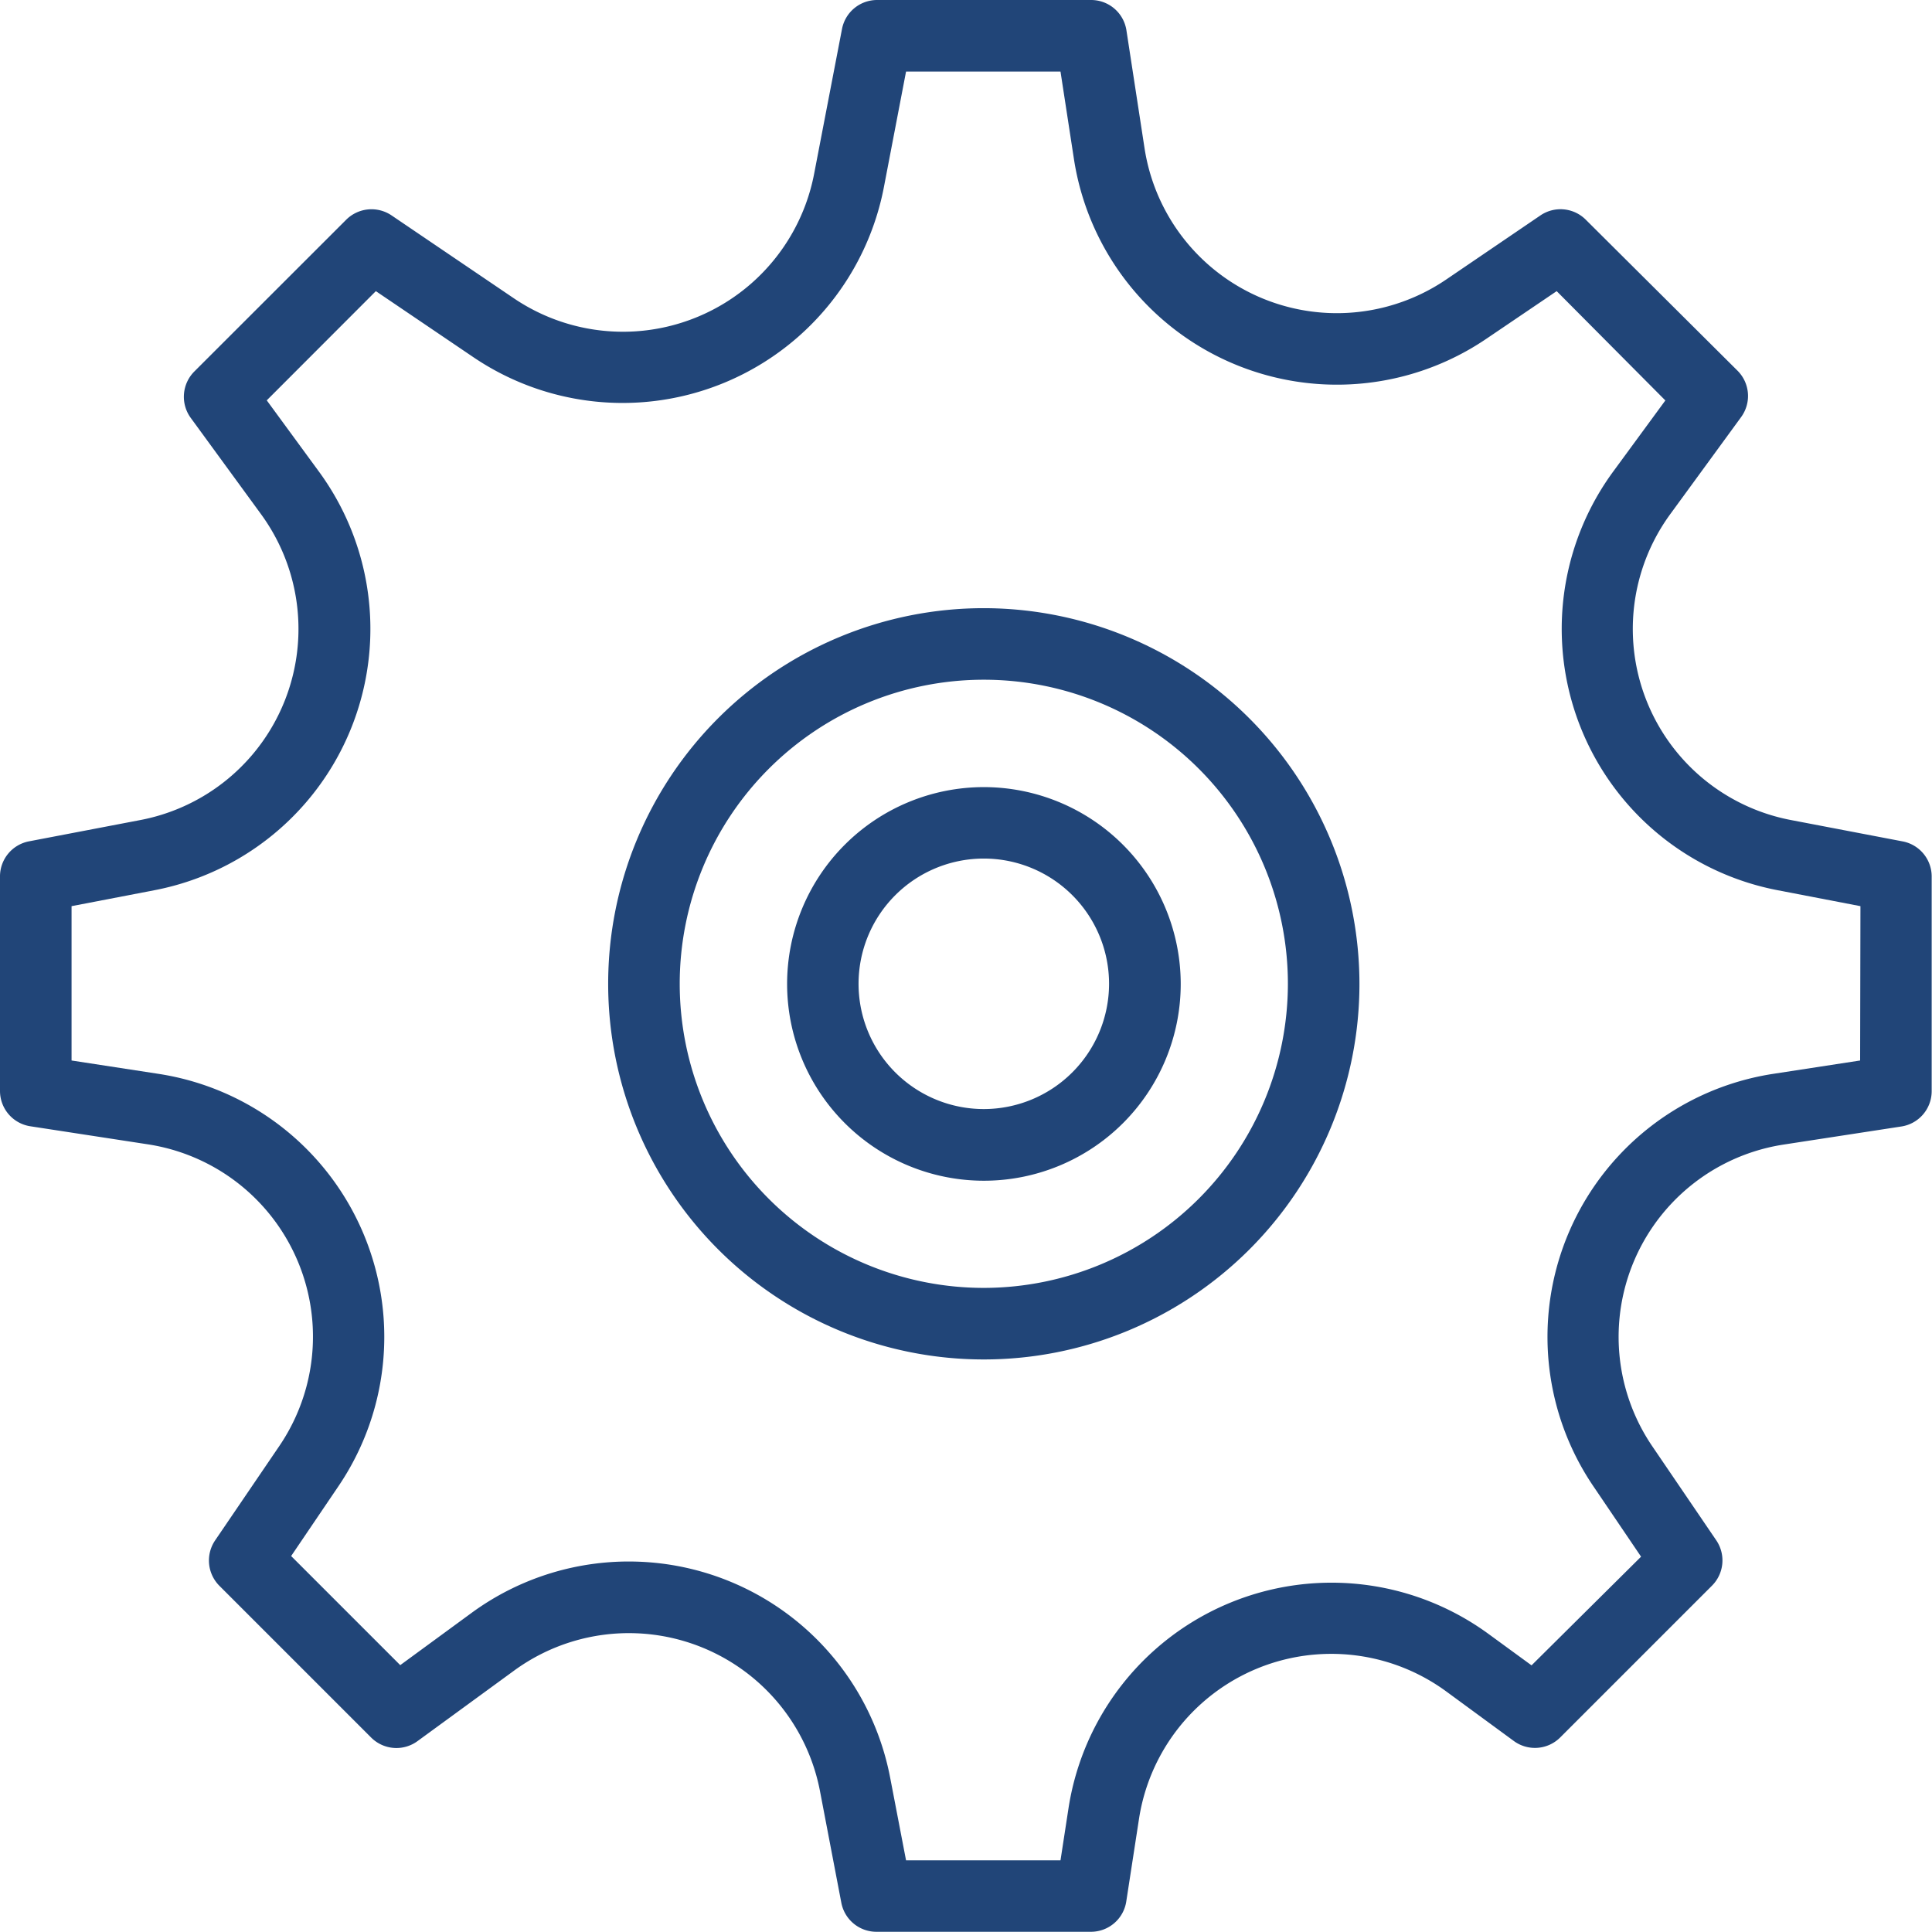 <svg xmlns="http://www.w3.org/2000/svg" width="18.063" height="18.063" viewBox="0 0 18.063 18.063"><defs><style>.a{fill:#214578;}</style></defs><path class="a" d="M17.791,7.867l-1.046-.2A1.819,1.819,0,0,1,15.621,4.8l.657-.9a.334.334,0,0,0-.033-.434L14.826,2.054a.334.334,0,0,0-.424-.04l-.882.6A1.819,1.819,0,0,1,10.7,1.381l-.169-1.1A.334.334,0,0,0,10.2,0H8.2a.334.334,0,0,0-.328.272l-.26,1.351A1.82,1.82,0,0,1,4.8,2.786L3.661,2.014a.335.335,0,0,0-.424.04L1.817,3.473a.335.335,0,0,0-.033.435l.657.9A1.819,1.819,0,0,1,1.317,7.666l-1.046.2A.334.334,0,0,0,0,8.2V10.2a.334.334,0,0,0,.284.33l1.1.169A1.819,1.819,0,0,1,2.611,13.52l-.6.882a.335.335,0,0,0,.04.424l1.419,1.419a.334.334,0,0,0,.434.033l.9-.657a1.819,1.819,0,0,1,2.862,1.123l.2,1.046a.334.334,0,0,0,.328.271H10.2a.334.334,0,0,0,.33-.284l.119-.772a1.819,1.819,0,0,1,2.874-1.19l.63.462a.334.334,0,0,0,.434-.033l1.419-1.419a.334.334,0,0,0,.04-.424l-.6-.882a1.819,1.819,0,0,1,1.23-2.818l1.1-.169a.334.334,0,0,0,.284-.33V8.2A.334.334,0,0,0,17.791,7.867Zm-.4,2.048-.814.125A2.488,2.488,0,0,0,14.9,13.9l.443.654L14.319,15.57l-.4-.292A2.488,2.488,0,0,0,9.99,16.905l-.075.488H8.471l-.149-.775a2.488,2.488,0,0,0-3.915-1.537l-.665.487L2.722,14.548l.443-.654A2.488,2.488,0,0,0,1.483,10.04L.669,9.915V8.472l.775-.149A2.488,2.488,0,0,0,2.981,4.408l-.487-.665L3.514,2.722l.911.617A2.488,2.488,0,0,0,8.264,1.749L8.471.669H9.915l.125.814A2.488,2.488,0,0,0,13.9,3.165l.654-.443L15.57,3.744l-.487.664a2.488,2.488,0,0,0,1.537,3.915l.774.149Z"/><path class="a" d="M20.512,17a3.512,3.512,0,1,0,3.512,3.512A3.516,3.516,0,0,0,20.512,17Zm0,6.355a2.843,2.843,0,1,1,2.843-2.843A2.846,2.846,0,0,1,20.512,23.355Z" transform="translate(-11.314 -11.314)"/><path class="a" d="M23.84,22a1.84,1.84,0,1,0,1.84,1.84A1.842,1.842,0,0,0,23.84,22Zm0,3.01A1.171,1.171,0,1,1,25.01,23.84,1.172,1.172,0,0,1,23.84,25.01Z" transform="translate(-14.641 -14.641)"/></svg>